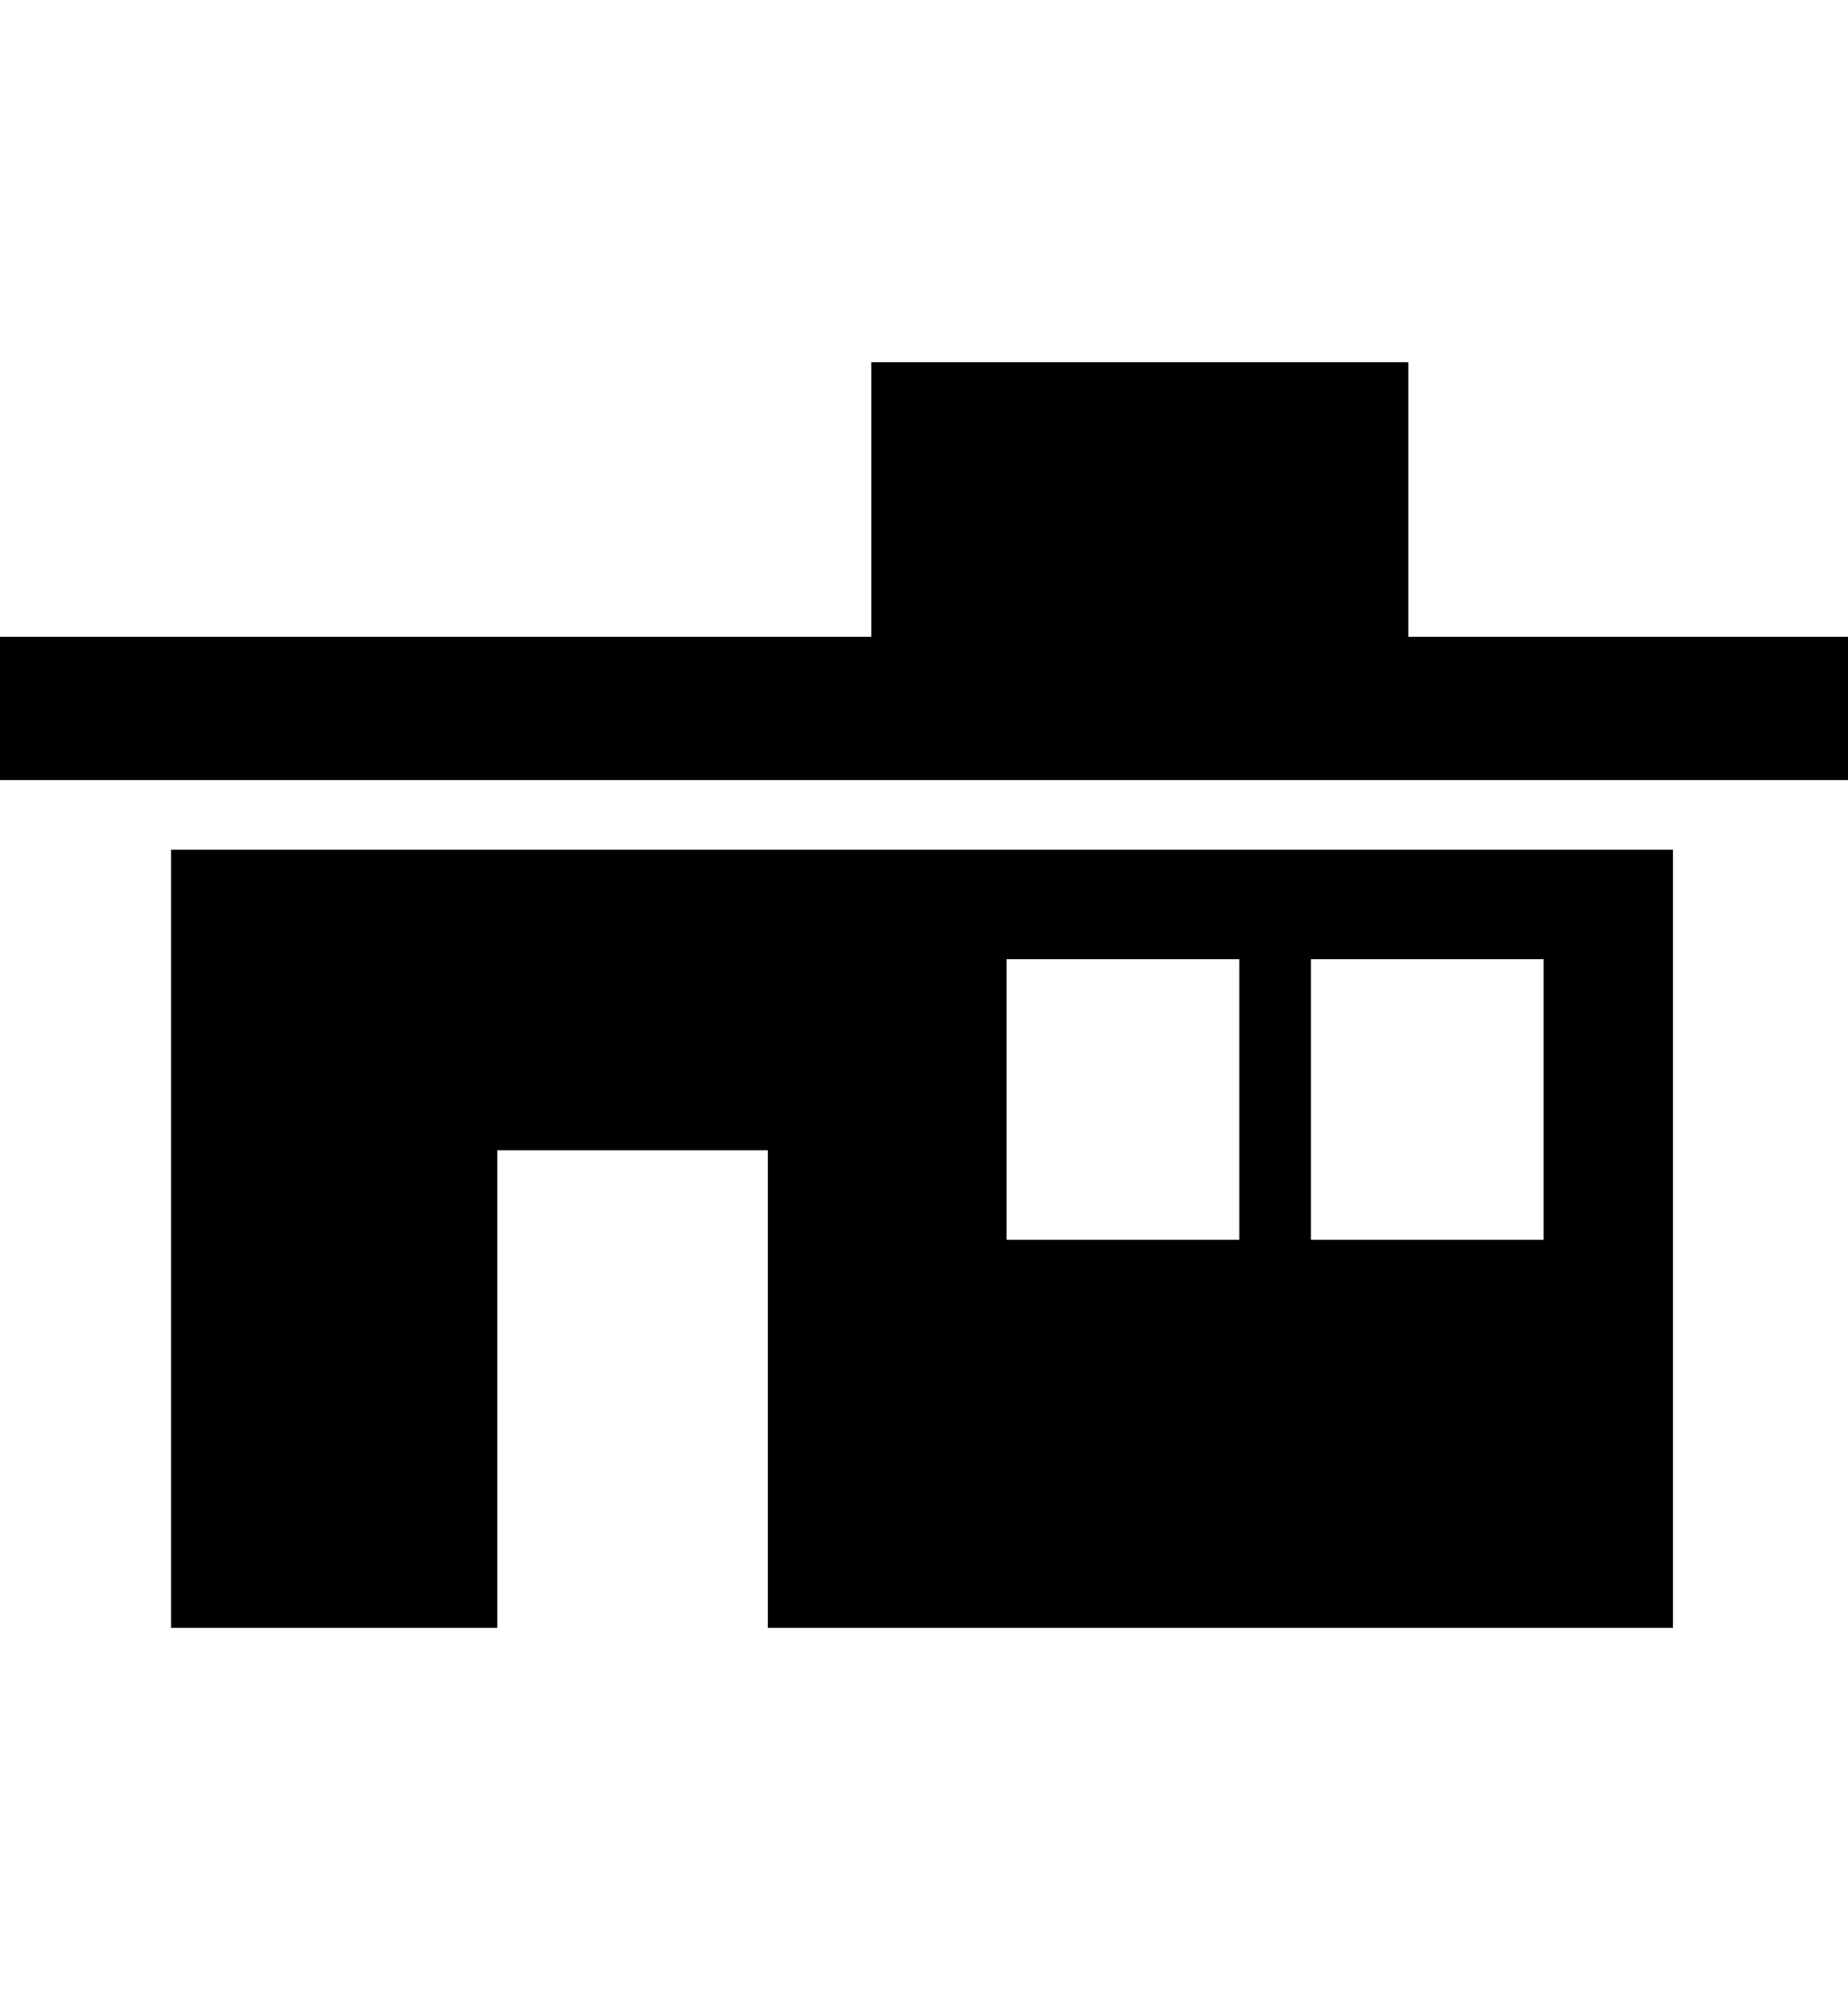 <svg height="1000px" width="929px" xmlns="http://www.w3.org/2000/svg">
  <g>
    <path d="M708 320c0 0 221 0 221 0c0 0 0 72 0 72c0 0 -929 0 -929 0c0 0 0 -72 0 -72c0 0 438 0 438 0c0 0 0 -138 0 -138c0 0 270 0 270 0c0 0 0 138 0 138c0 0 0 0 0 0m-622 107c0 0 755 0 755 0c0 0 0 391 0 391c0 0 -455 0 -455 0c0 0 0 -240 0 -240c0 0 -136 0 -136 0c0 0 0 240 0 240c0 0 -164 0 -164 0c0 0 0 -391 0 -391c0 0 0 0 0 0m537 196c0 0 0 -141 0 -141c0 0 -117 0 -117 0c0 0 0 141 0 141c0 0 117 0 117 0c0 0 0 0 0 0m153 0c0 0 0 -141 0 -141c0 0 -117 0 -117 0c0 0 0 141 0 141c0 0 117 0 117 0c0 0 0 0 0 0" />
  </g>
</svg>